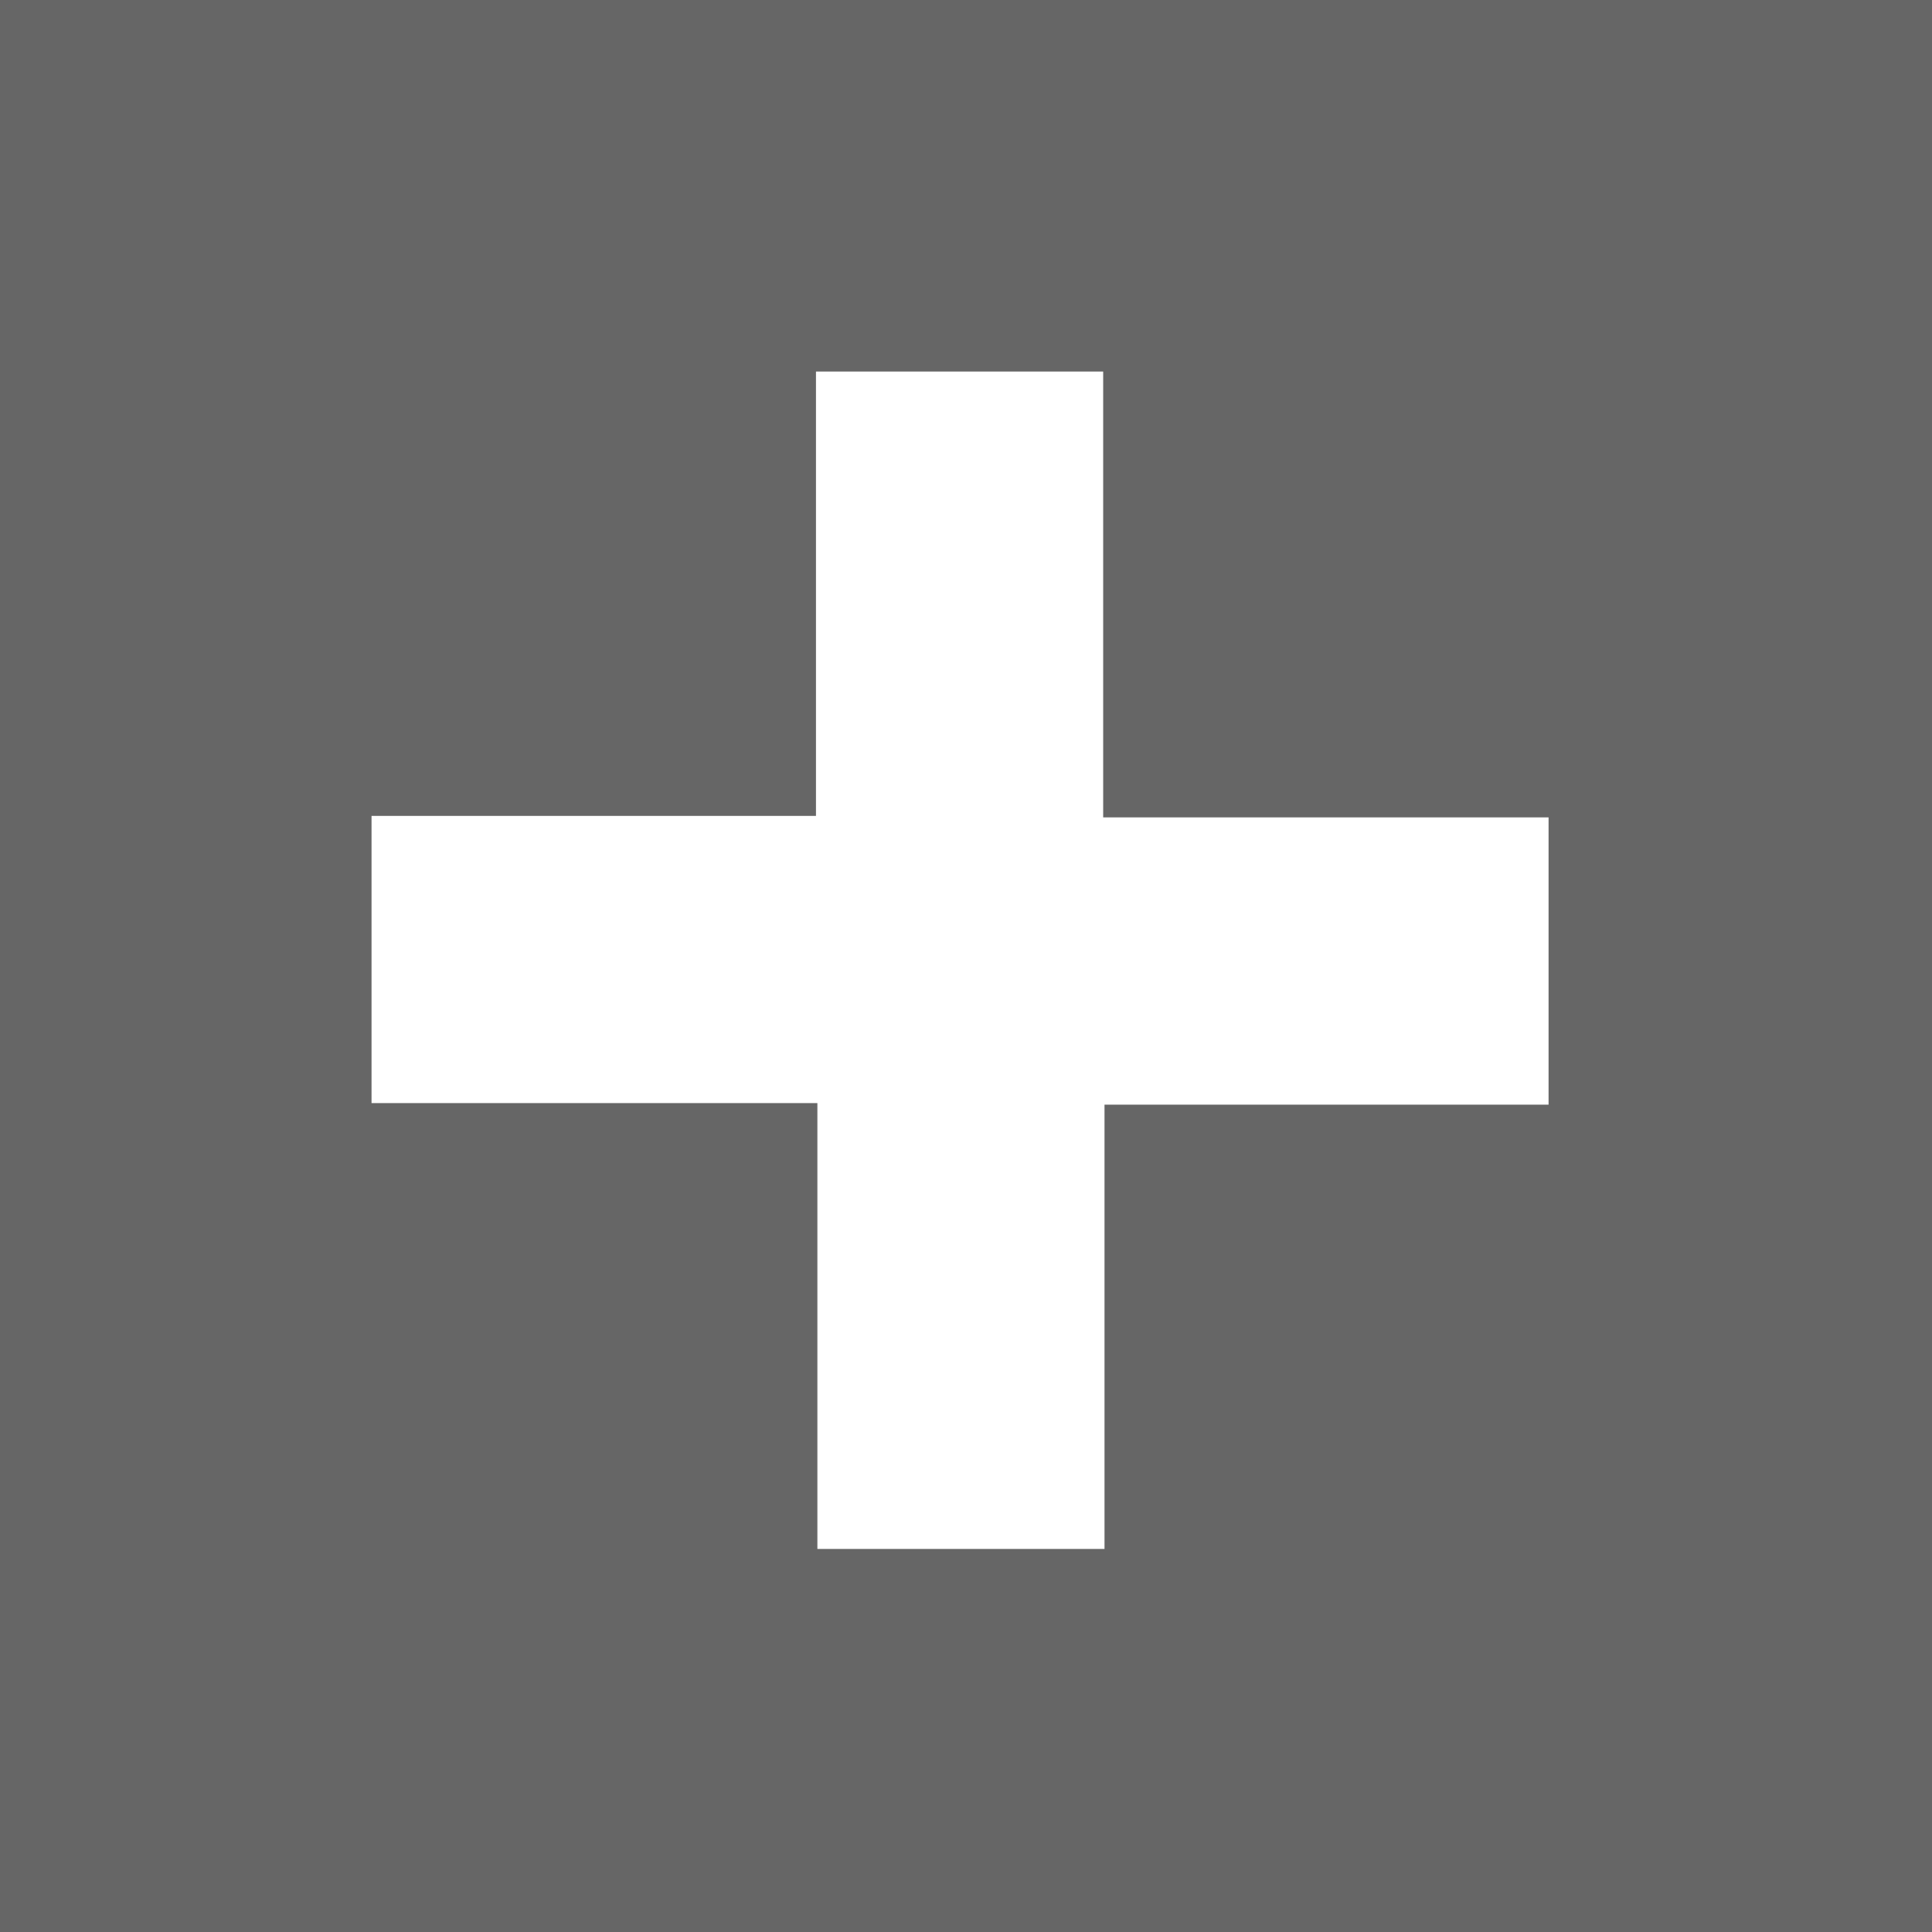 <?xml version="1.0" encoding="UTF-8"?>
<svg width="26px" height="26px" viewBox="0 0 26 26" version="1.1" xmlns="http://www.w3.org/2000/svg" xmlns:xlink="http://www.w3.org/1999/xlink">
    <!-- Generator: Sketch 40.3 (33839) - http://www.bohemiancoding.com/sketch -->
    <title>icoon-plus</title>
    <desc>Created with Sketch.</desc>
    <defs></defs>
    <g id="Styleguide" stroke="none" stroke-width="1" fill="none" fill-rule="evenodd">
        <g id="icoon-plus">
            <polygon id="Fill-1" fill="#666666" points="0 26 26 26 26 0 0 0"></polygon>
            <polygon id="Fill-2" fill="#FFFFFF" points="14.846 14.845 14.846 10.98 14.846 5 10.981 5 10.981 10.98 5 10.98 5 14.845 10.981 14.845"></polygon>
            <polygon id="Fill-3" fill="#FFFFFF" points="11 11 14.864 11 20.84 11 20.84 14.866 14.864 14.866 14.864 20.845 11 20.845 11 14.866"></polygon>
        </g>
    </g>
</svg>